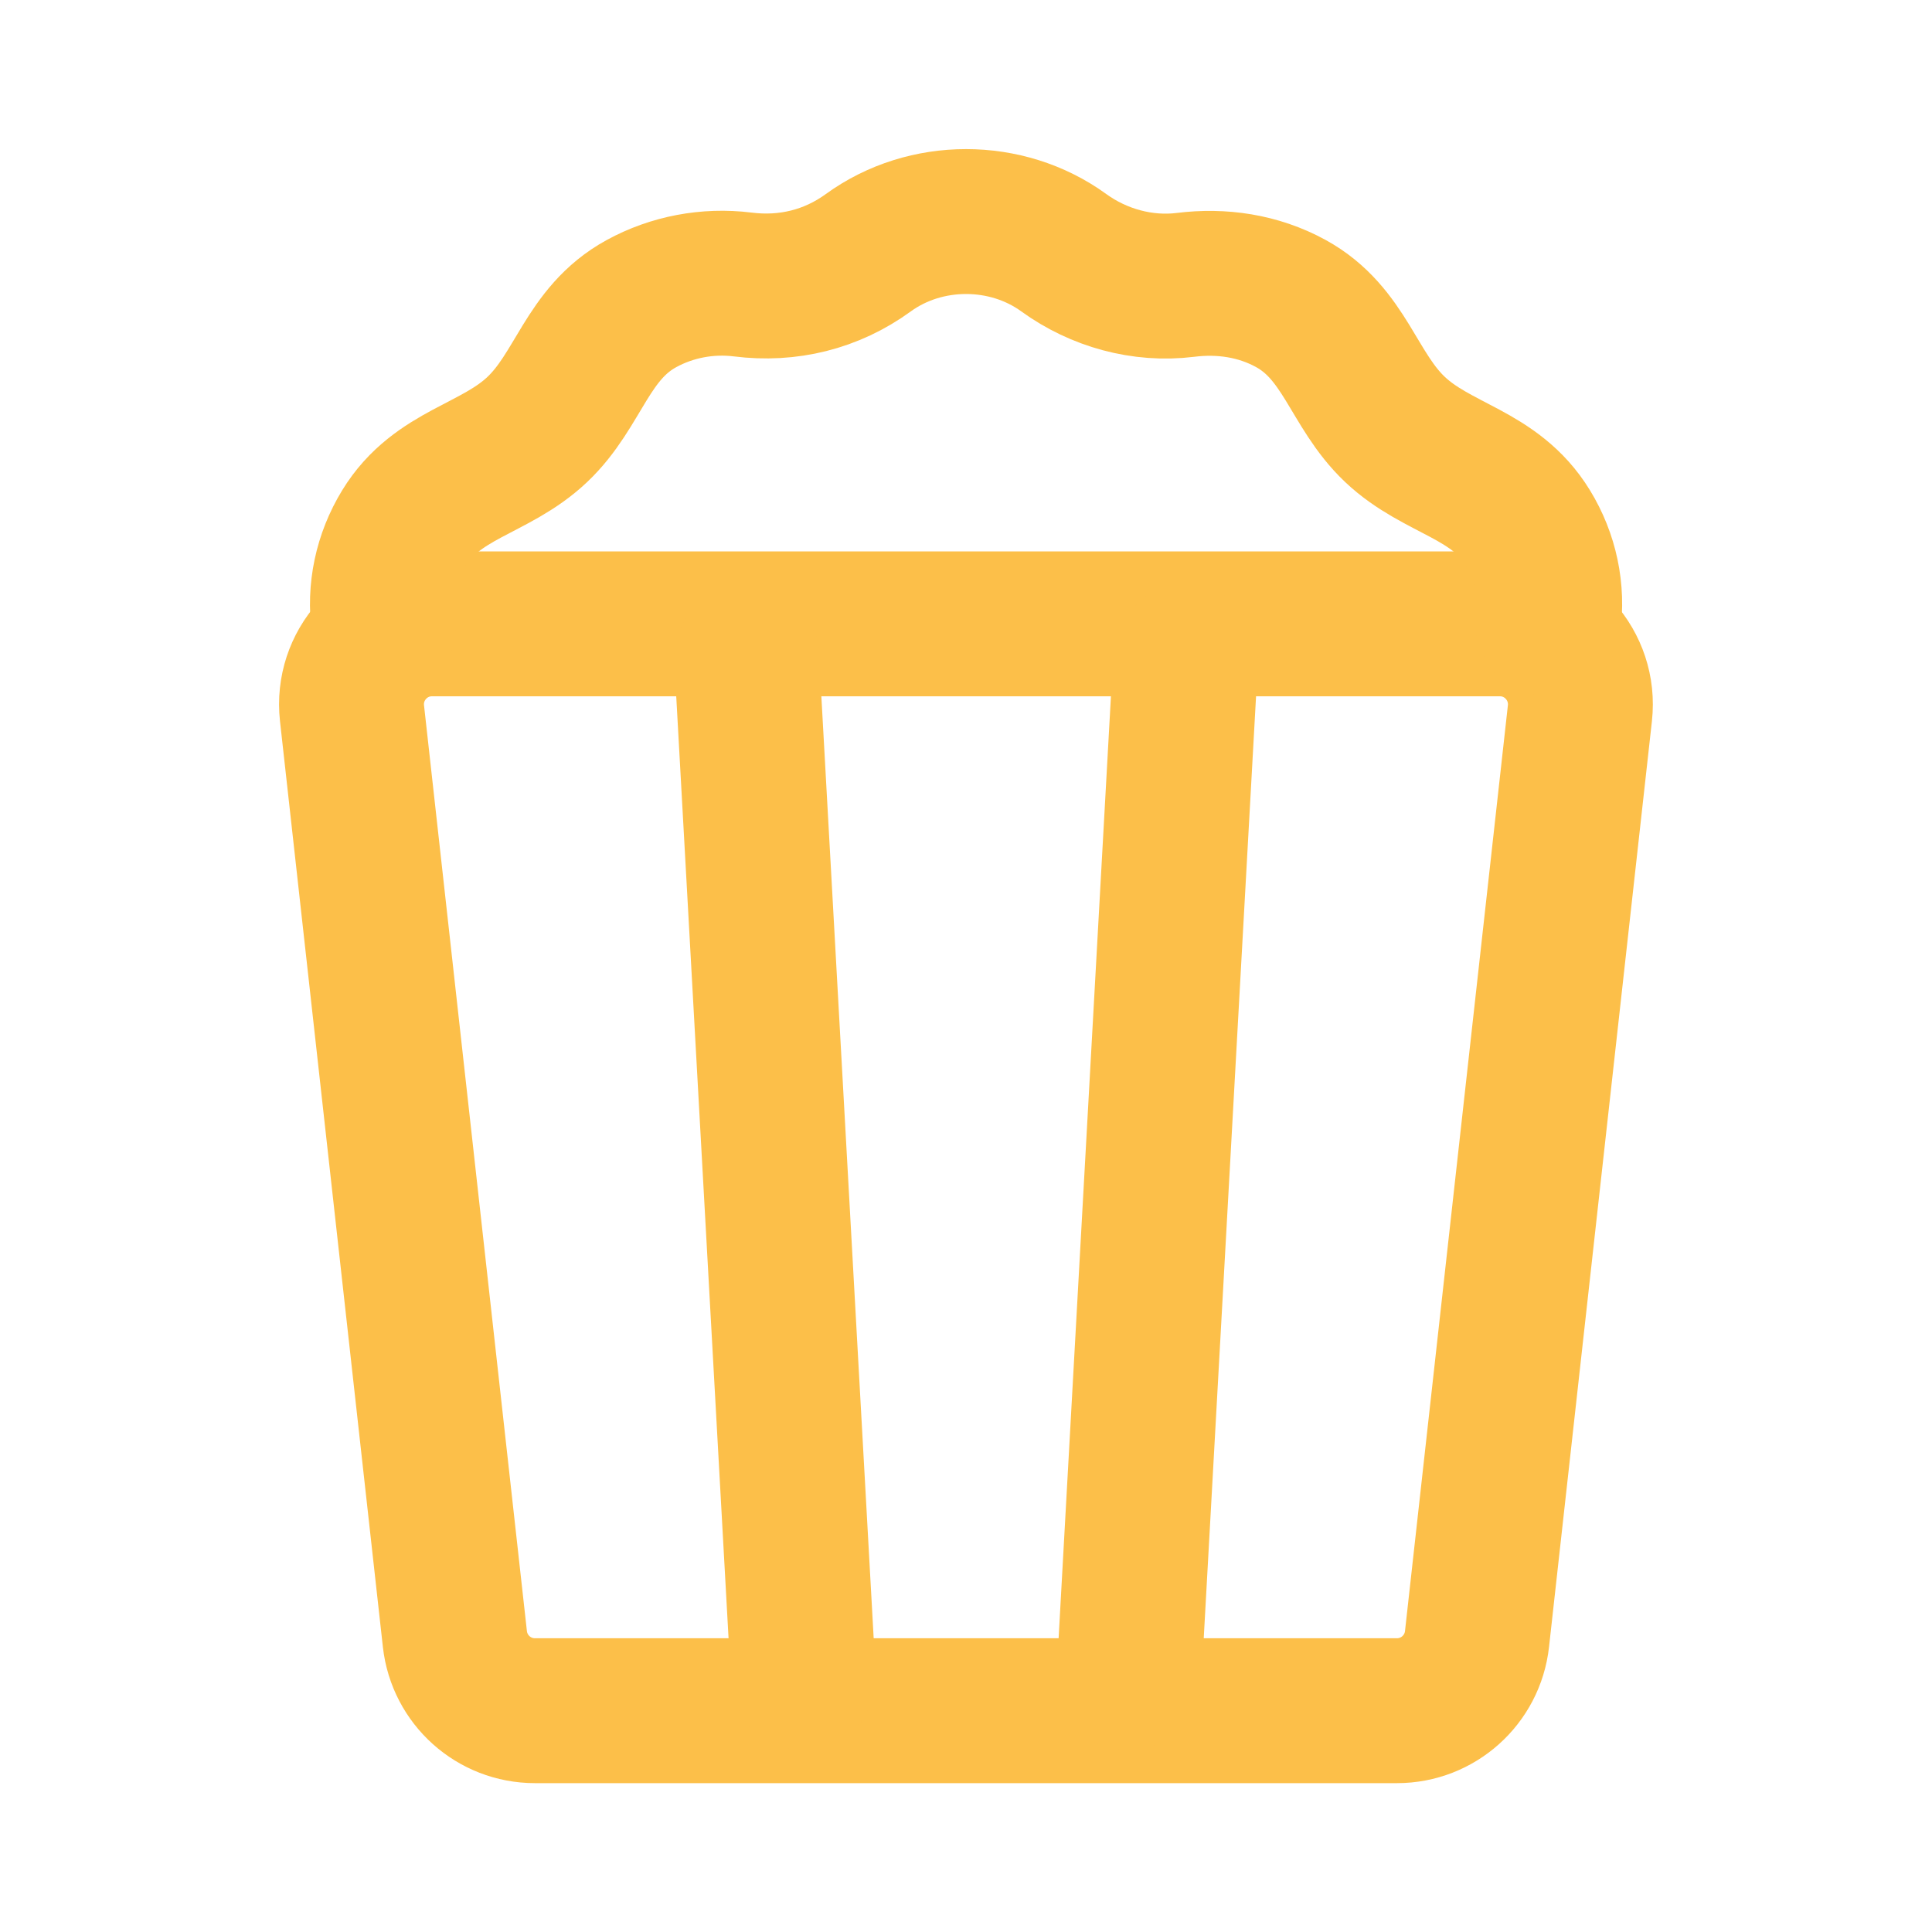 <svg width="20" height="20" viewBox="0 0 20 20" fill="none" xmlns="http://www.w3.org/2000/svg">
<path d="M16.355 7.384L15.29 16.967C15.243 17.389 14.886 17.709 14.462 17.709H5.537C5.112 17.709 4.756 17.389 4.709 16.967L3.644 7.384C3.589 6.89 3.975 6.458 4.472 6.458H15.527C16.023 6.458 16.41 6.89 16.355 7.384Z" stroke="#FCBF49" stroke-width="1.5" stroke-linecap="square"/>
<path d="M7.729 6.803L8.316 17.37M12.274 6.803L11.687 17.37" stroke="#FCBF49" stroke-width="1.5" stroke-linecap="round" stroke-linejoin="round"/>
<path d="M16.028 6.458C16.076 6.115 16.003 5.766 15.819 5.466C15.475 4.903 14.882 4.863 14.44 4.445C14.008 4.036 13.924 3.449 13.361 3.141C13.026 2.958 12.648 2.902 12.272 2.949C11.827 3.004 11.374 2.878 11.012 2.616C10.42 2.186 9.581 2.186 8.989 2.616C8.607 2.894 8.155 3.004 7.688 2.945C7.325 2.9 6.956 2.97 6.64 3.143C6.077 3.451 5.994 4.038 5.561 4.447C5.12 4.864 4.526 4.904 4.182 5.467C3.999 5.767 3.925 6.115 3.973 6.458" stroke="#FCBF49" stroke-width="1.5" stroke-linecap="round"/>
</svg>
